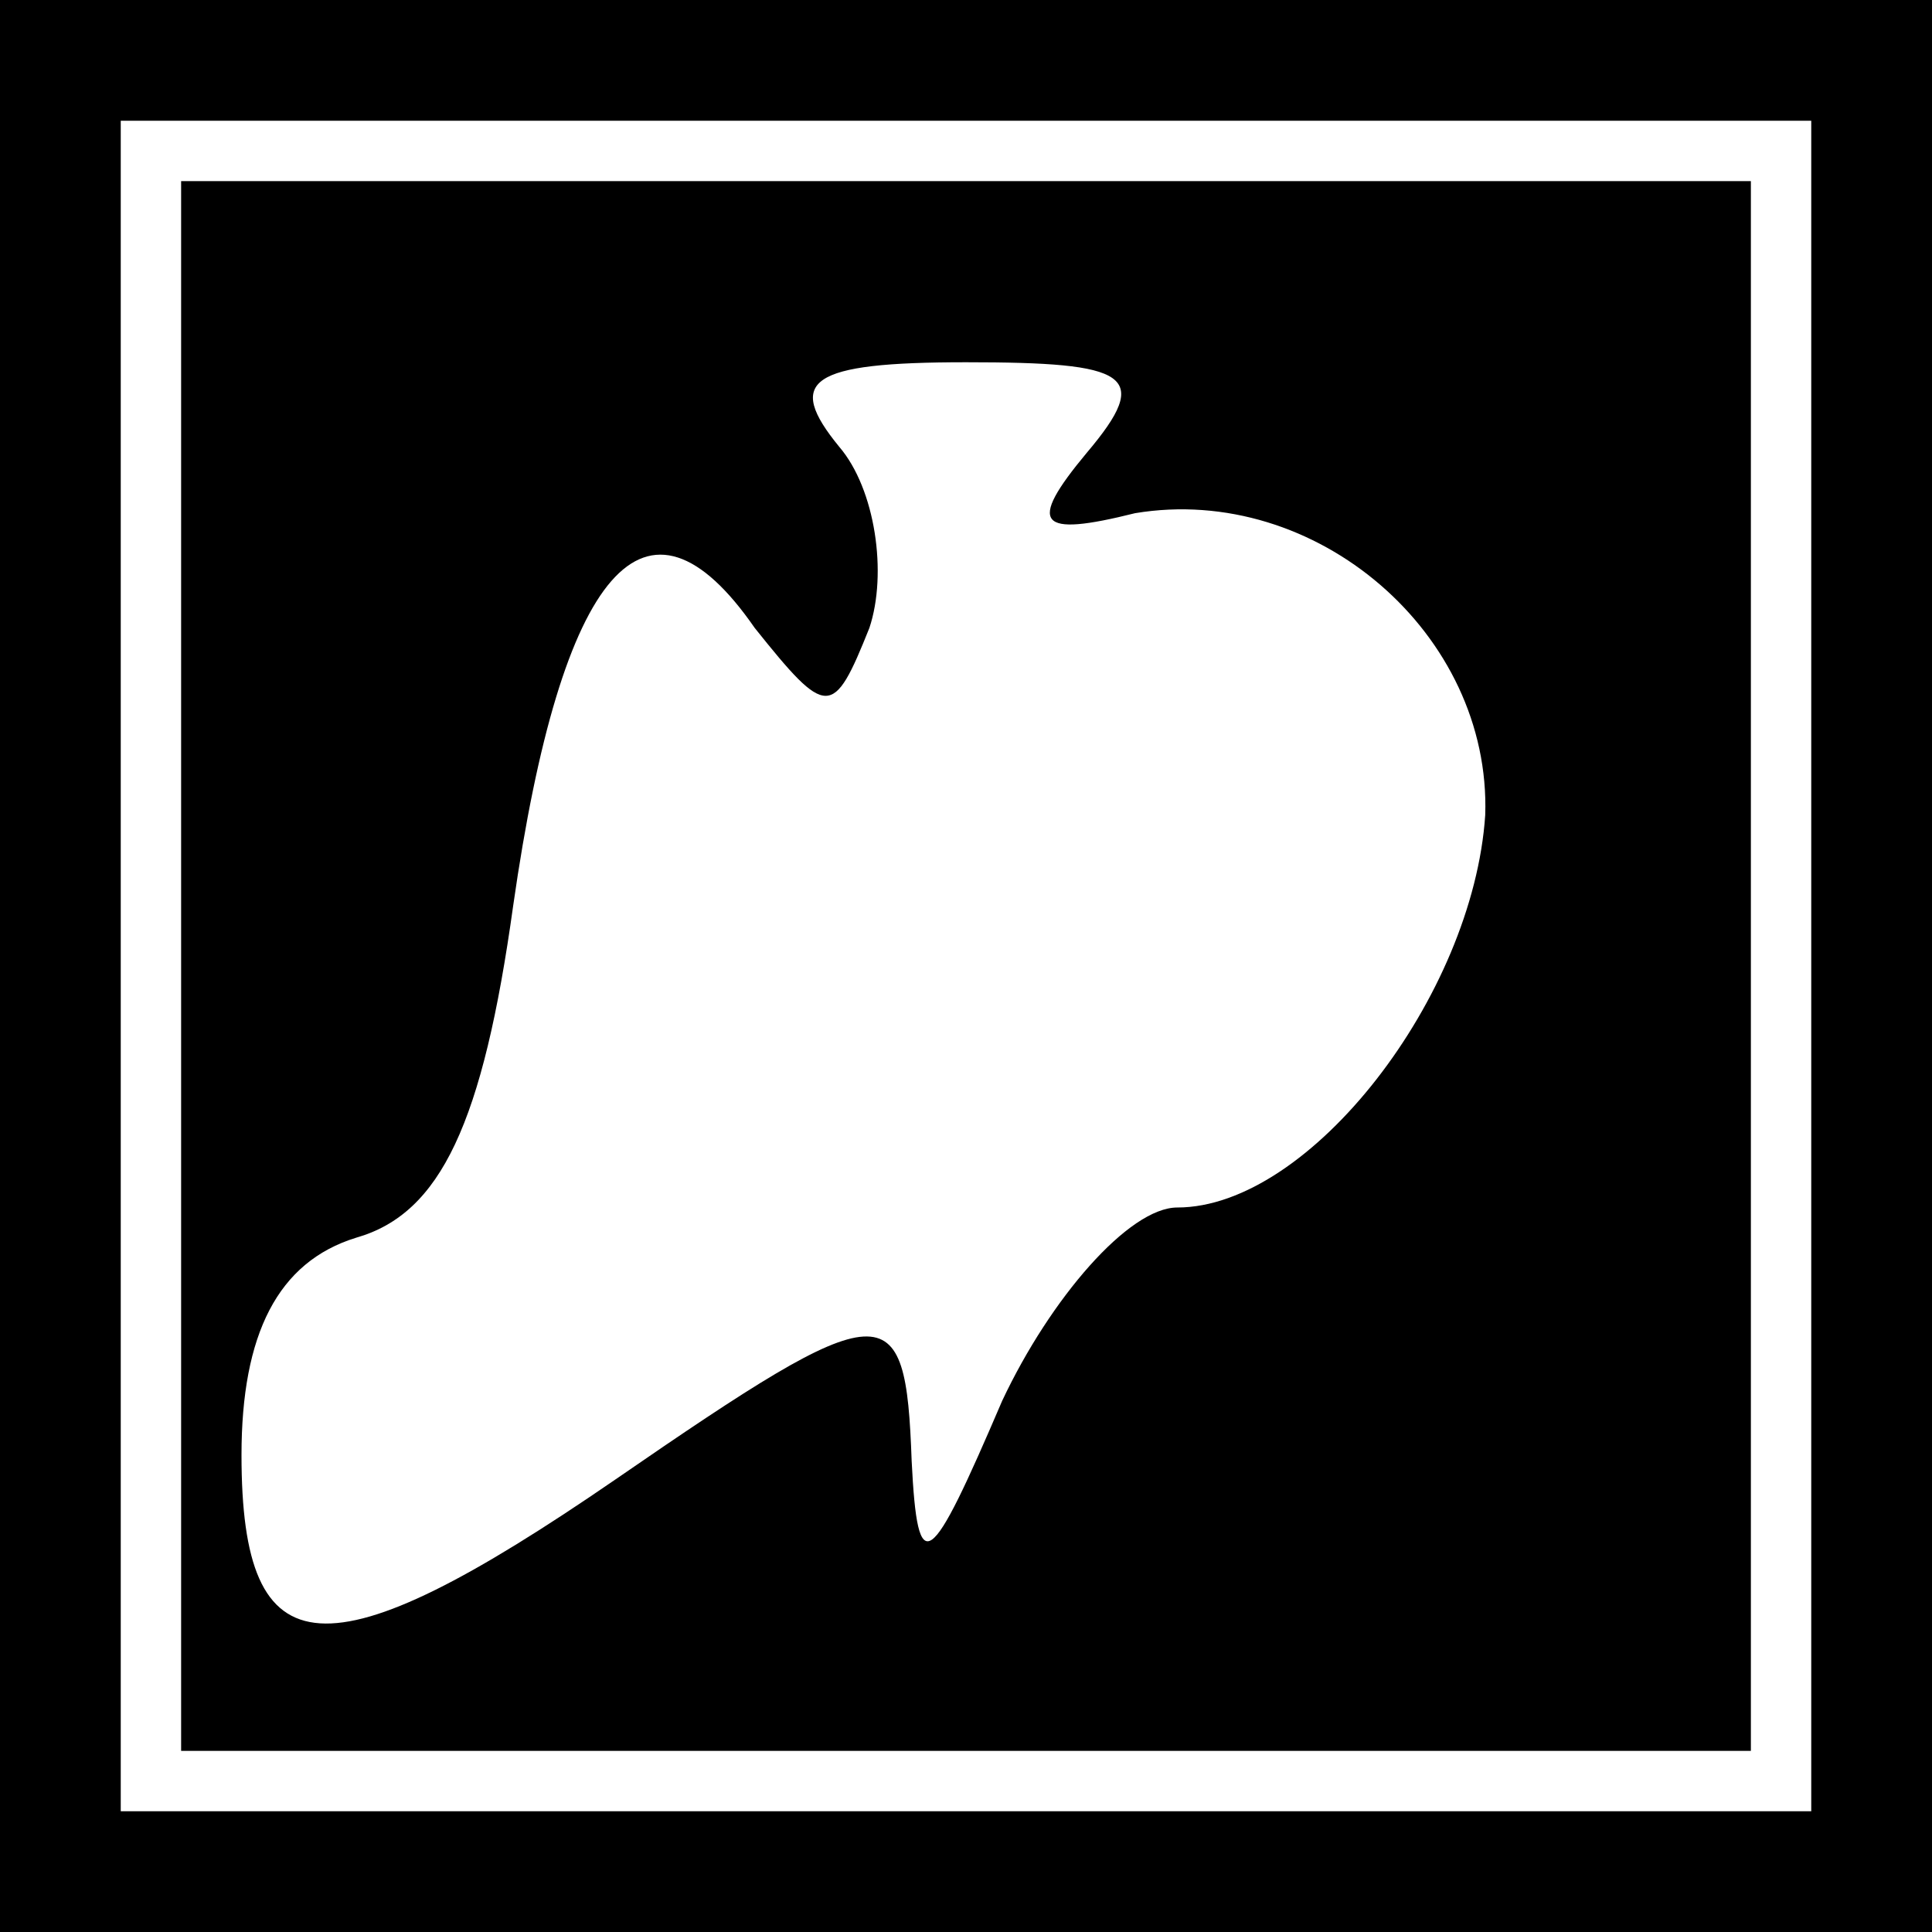 <?xml version="1.0" standalone="no"?>
<!DOCTYPE svg PUBLIC "-//W3C//DTD SVG 20010904//EN"
 "http://www.w3.org/TR/2001/REC-SVG-20010904/DTD/svg10.dtd">
<svg version="1.0" xmlns="http://www.w3.org/2000/svg"
 width="32pt" height="32pt" viewBox="0 0 32 32"
 preserveAspectRatio="xMidYMid meet">
<rect x="0" y="0" width="32" height="32" fill="#808080" stroke="none"/>
<g transform="translate(0,32) scale(0.1,-0.1)"
fill="#000000" stroke="none">
<path fill="#000000" stroke="none" d="M0 160 l0 -160 160 0 160 0 0 160 0
160 -160 0 -160 0 0 -160z"/>
<path fill="#ffffff" stroke="none" d="M300 160 l0 -140 -140 0 -140 0 0 140
0 140 140 0 140 0 0 -140z"/>
<path fill="#000000" stroke="none" d="M30 160 l0 -130 130 0 130 0 0 130 0
130 -130 0 -130 0 0 -130z"/>
<path fill="#ffffff" stroke="none" d="M180 245 c-10 -12 -8 -14 8 -10 30 5
59 -20 58 -50 -2 -30 -29 -65 -51 -65 -8 0 -21 -15 -29 -32 -12 -28 -14 -30
-15 -10 -1 28 -4 28 -49 -3 -48 -33 -62 -32 -62 4 0 20 6 32 19 36 14 4 21 19
26 55 8 56 22 72 40 46 12 -15 13 -15 19 0 3 9 1 23 -5 30 -9 11 -5 14 21 14
27 0 31 -2 20 -15z"/>
</g>
</svg>
